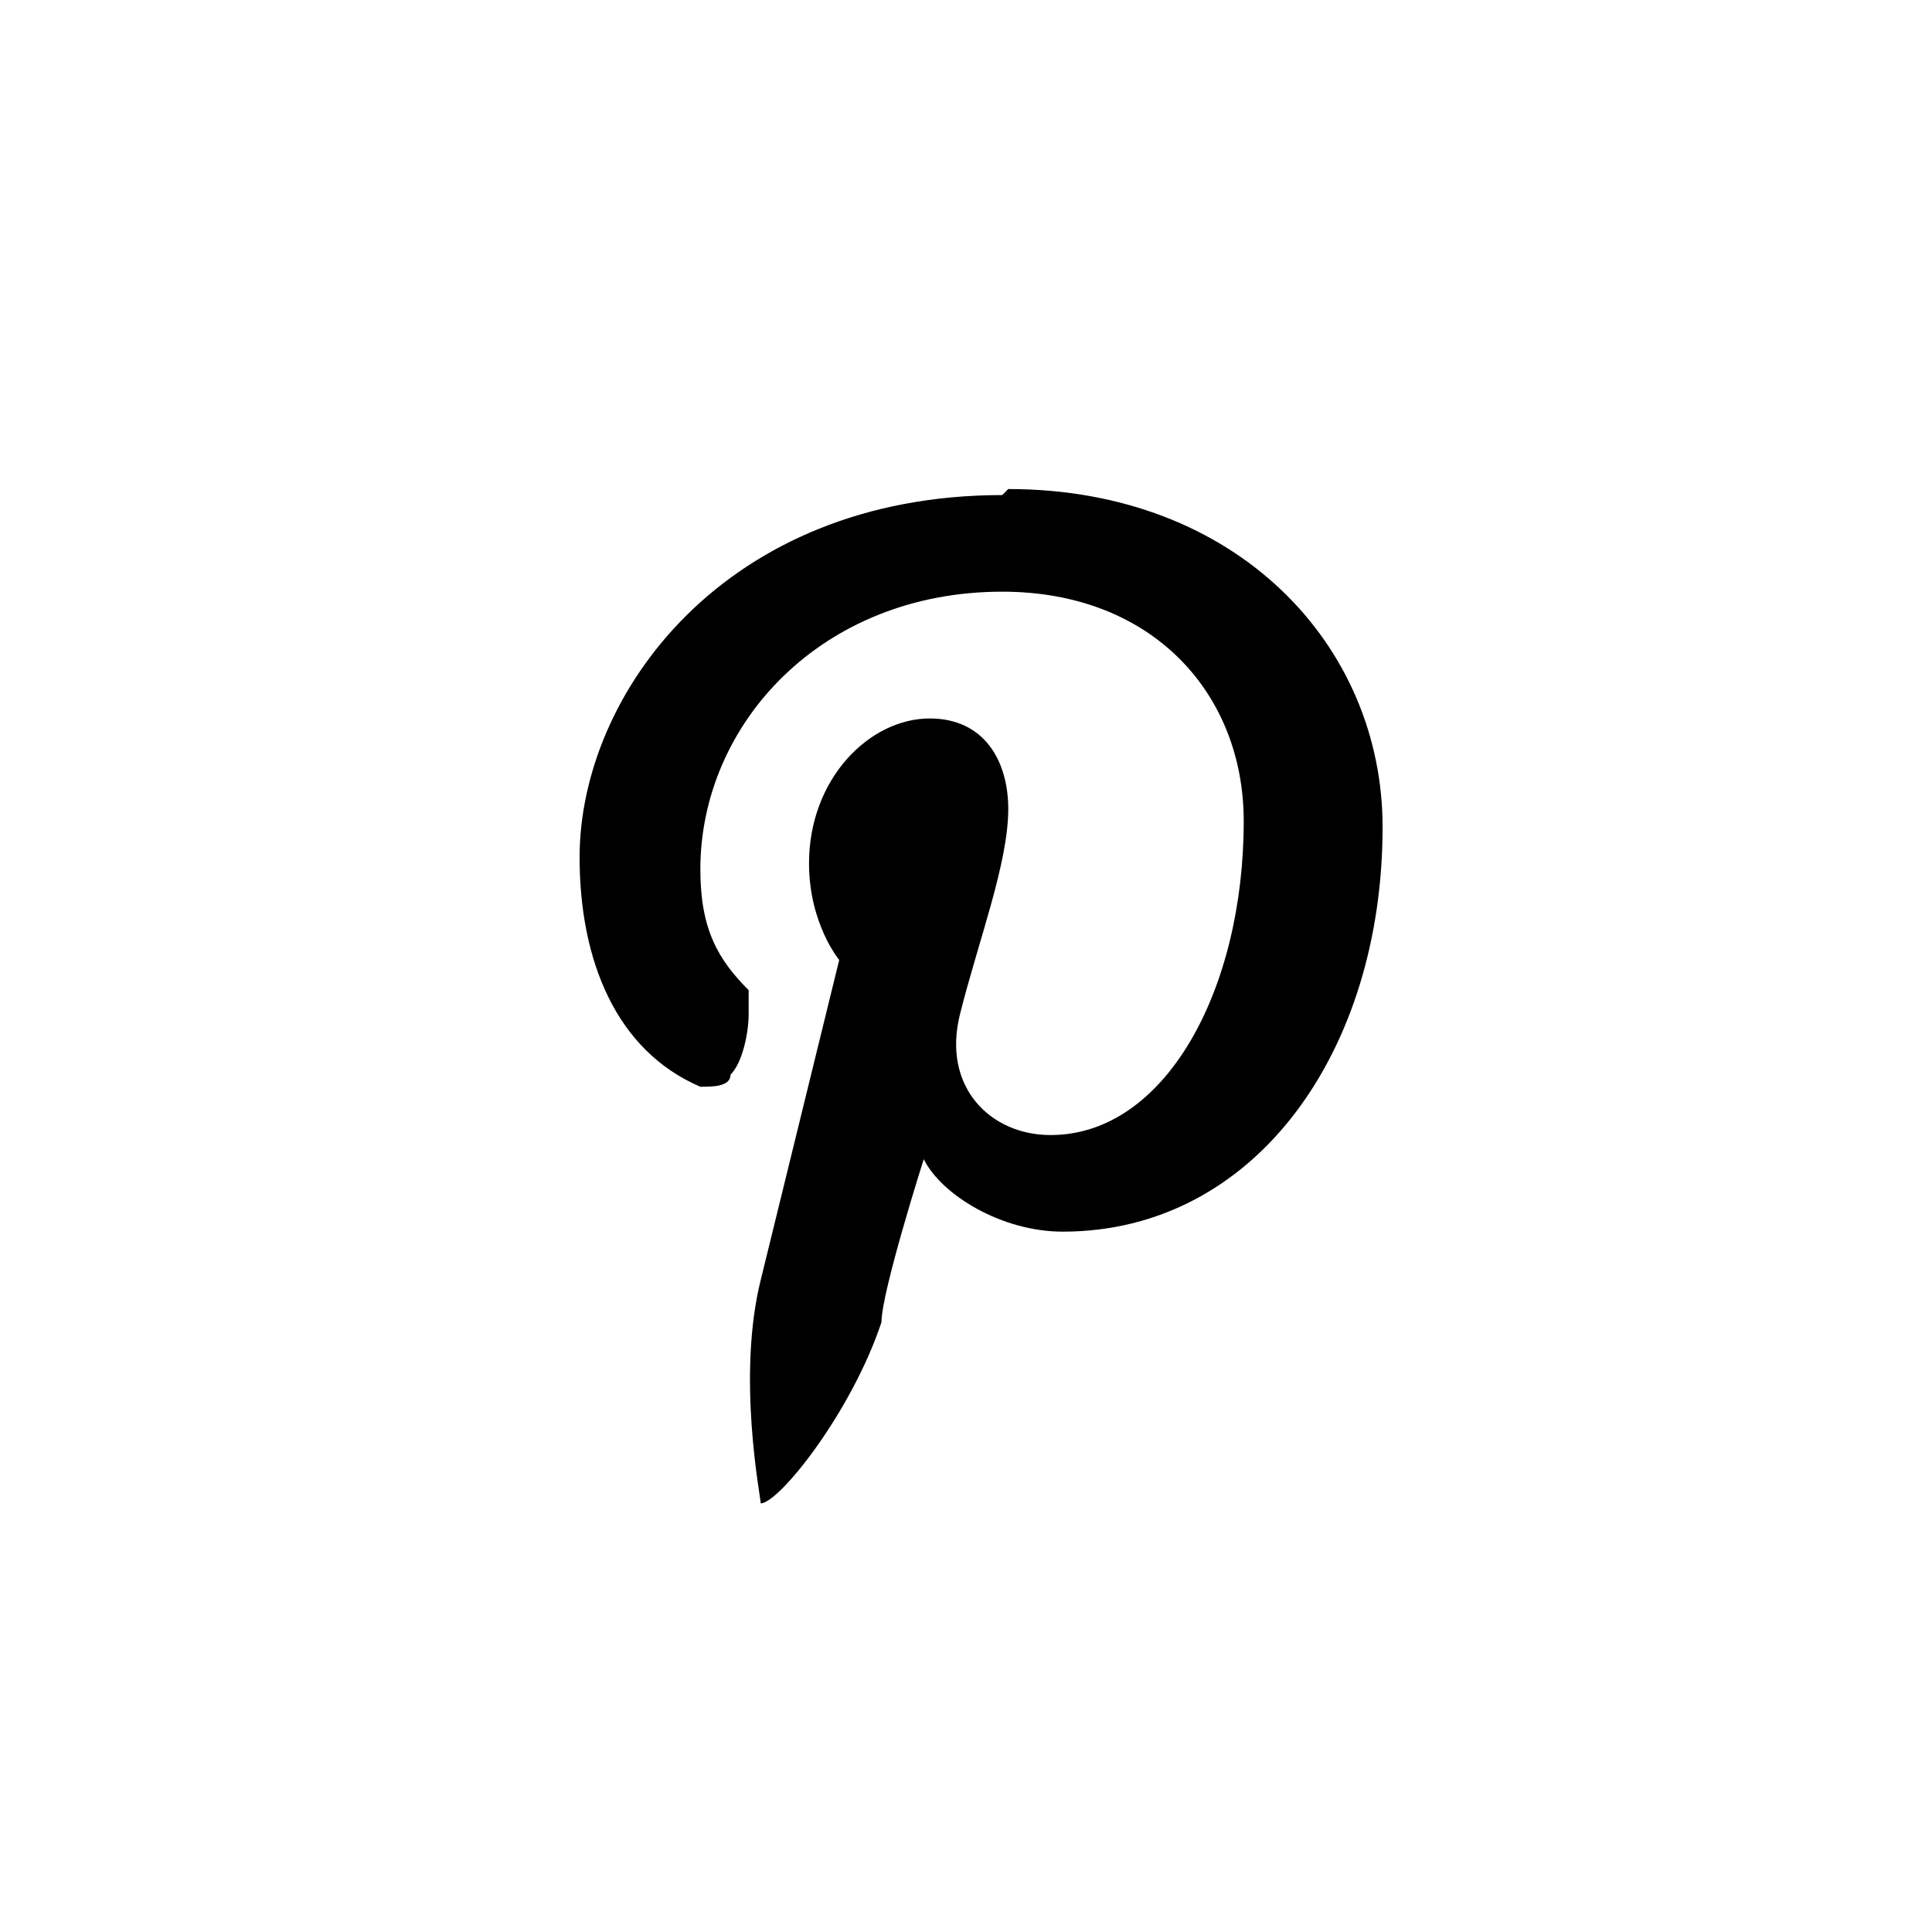 <svg xmlns="http://www.w3.org/2000/svg" height="32" width="32" viewBox="0 0 32 32"><path d="M16.6 8.2c-4.6 0-7 3.3-7 6 0 1.7.6 3.2 2 3.8.2 0 .5 0 .5-.2.2-.2.3-.7.3-1v-.4c-.5-.5-.8-1-.8-2 0-2.4 2-4.6 5-4.6 2.5 0 4 1.7 4 3.8 0 2.8-1.3 5.2-3.2 5.2-1 0-1.8-.8-1.5-2 .3-1.2.8-2.5.8-3.4 0-.8-.4-1.5-1.3-1.5-1 0-2 1-2 2.4 0 1 .5 1.6.5 1.6l-1.3 5.3c-.4 1.6 0 3.6 0 3.7 0 .2 0 .2 0 0 .3 0 1.5-1.5 2-3 0-.5.7-2.7.7-2.7.3.6 1.3 1.2 2.3 1.2 3.2 0 5.3-3 5.3-6.7 0-3-2.4-5.6-6.2-5.6"/></svg>
